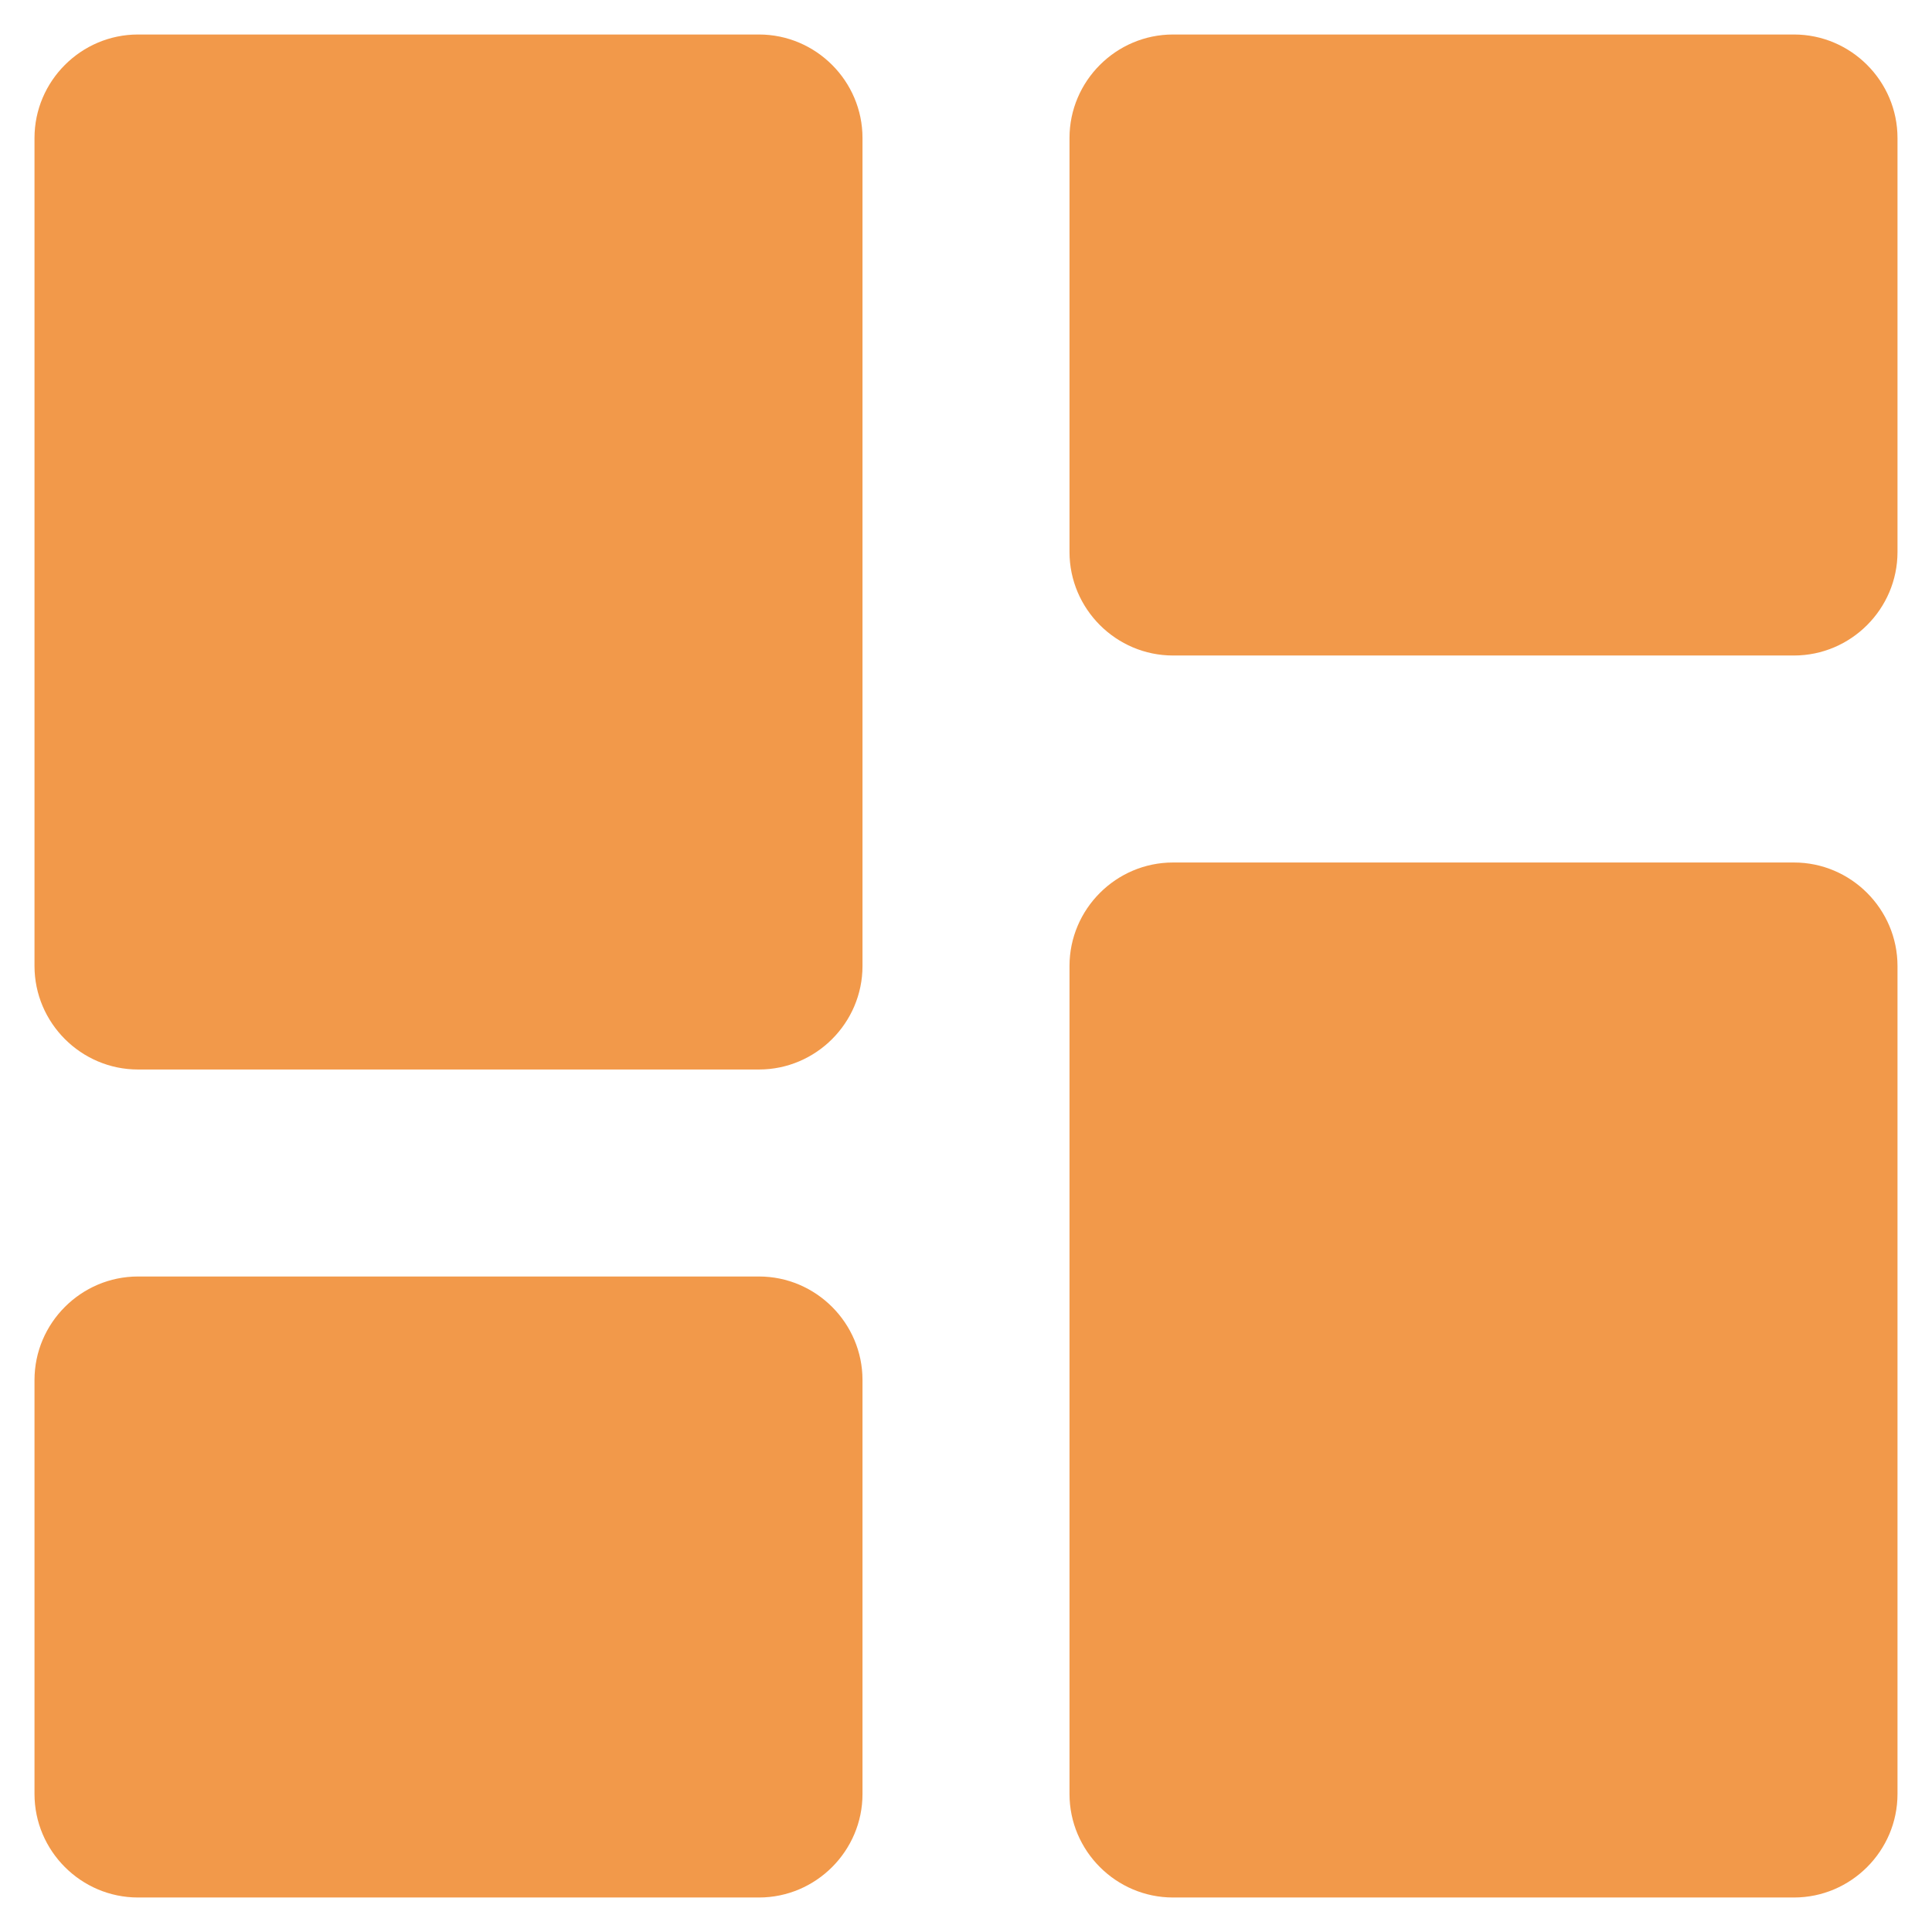 <svg width="28" height="28" viewBox="0 0 28 28" fill="none" xmlns="http://www.w3.org/2000/svg">
<path d="M2 15.5H11C11.825 15.5 12.5 14.825 12.5 14V2C12.5 1.175 11.825 0.5 11 0.5H2C1.175 0.5 0.5 1.175 0.5 2V14C0.5 14.825 1.175 15.5 2 15.5ZM2 27.5H11C11.825 27.5 12.5 26.825 12.5 26V20C12.5 19.175 11.825 18.5 11 18.5H2C1.175 18.5 0.5 19.175 0.5 20V26C0.5 26.825 1.175 27.5 2 27.5ZM17 27.5H26C26.825 27.5 27.5 26.825 27.5 26V14C27.5 13.175 26.825 12.5 26 12.5H17C16.175 12.5 15.5 13.175 15.5 14V26C15.5 26.825 16.175 27.5 17 27.5ZM15.5 2V8C15.5 8.825 16.175 9.5 17 9.5H26C26.825 9.5 27.5 8.825 27.5 8V2C27.5 1.175 26.825 0.5 26 0.5H17C16.175 0.5 15.5 1.175 15.5 2Z" fill="#F2994A"/>
</svg>
